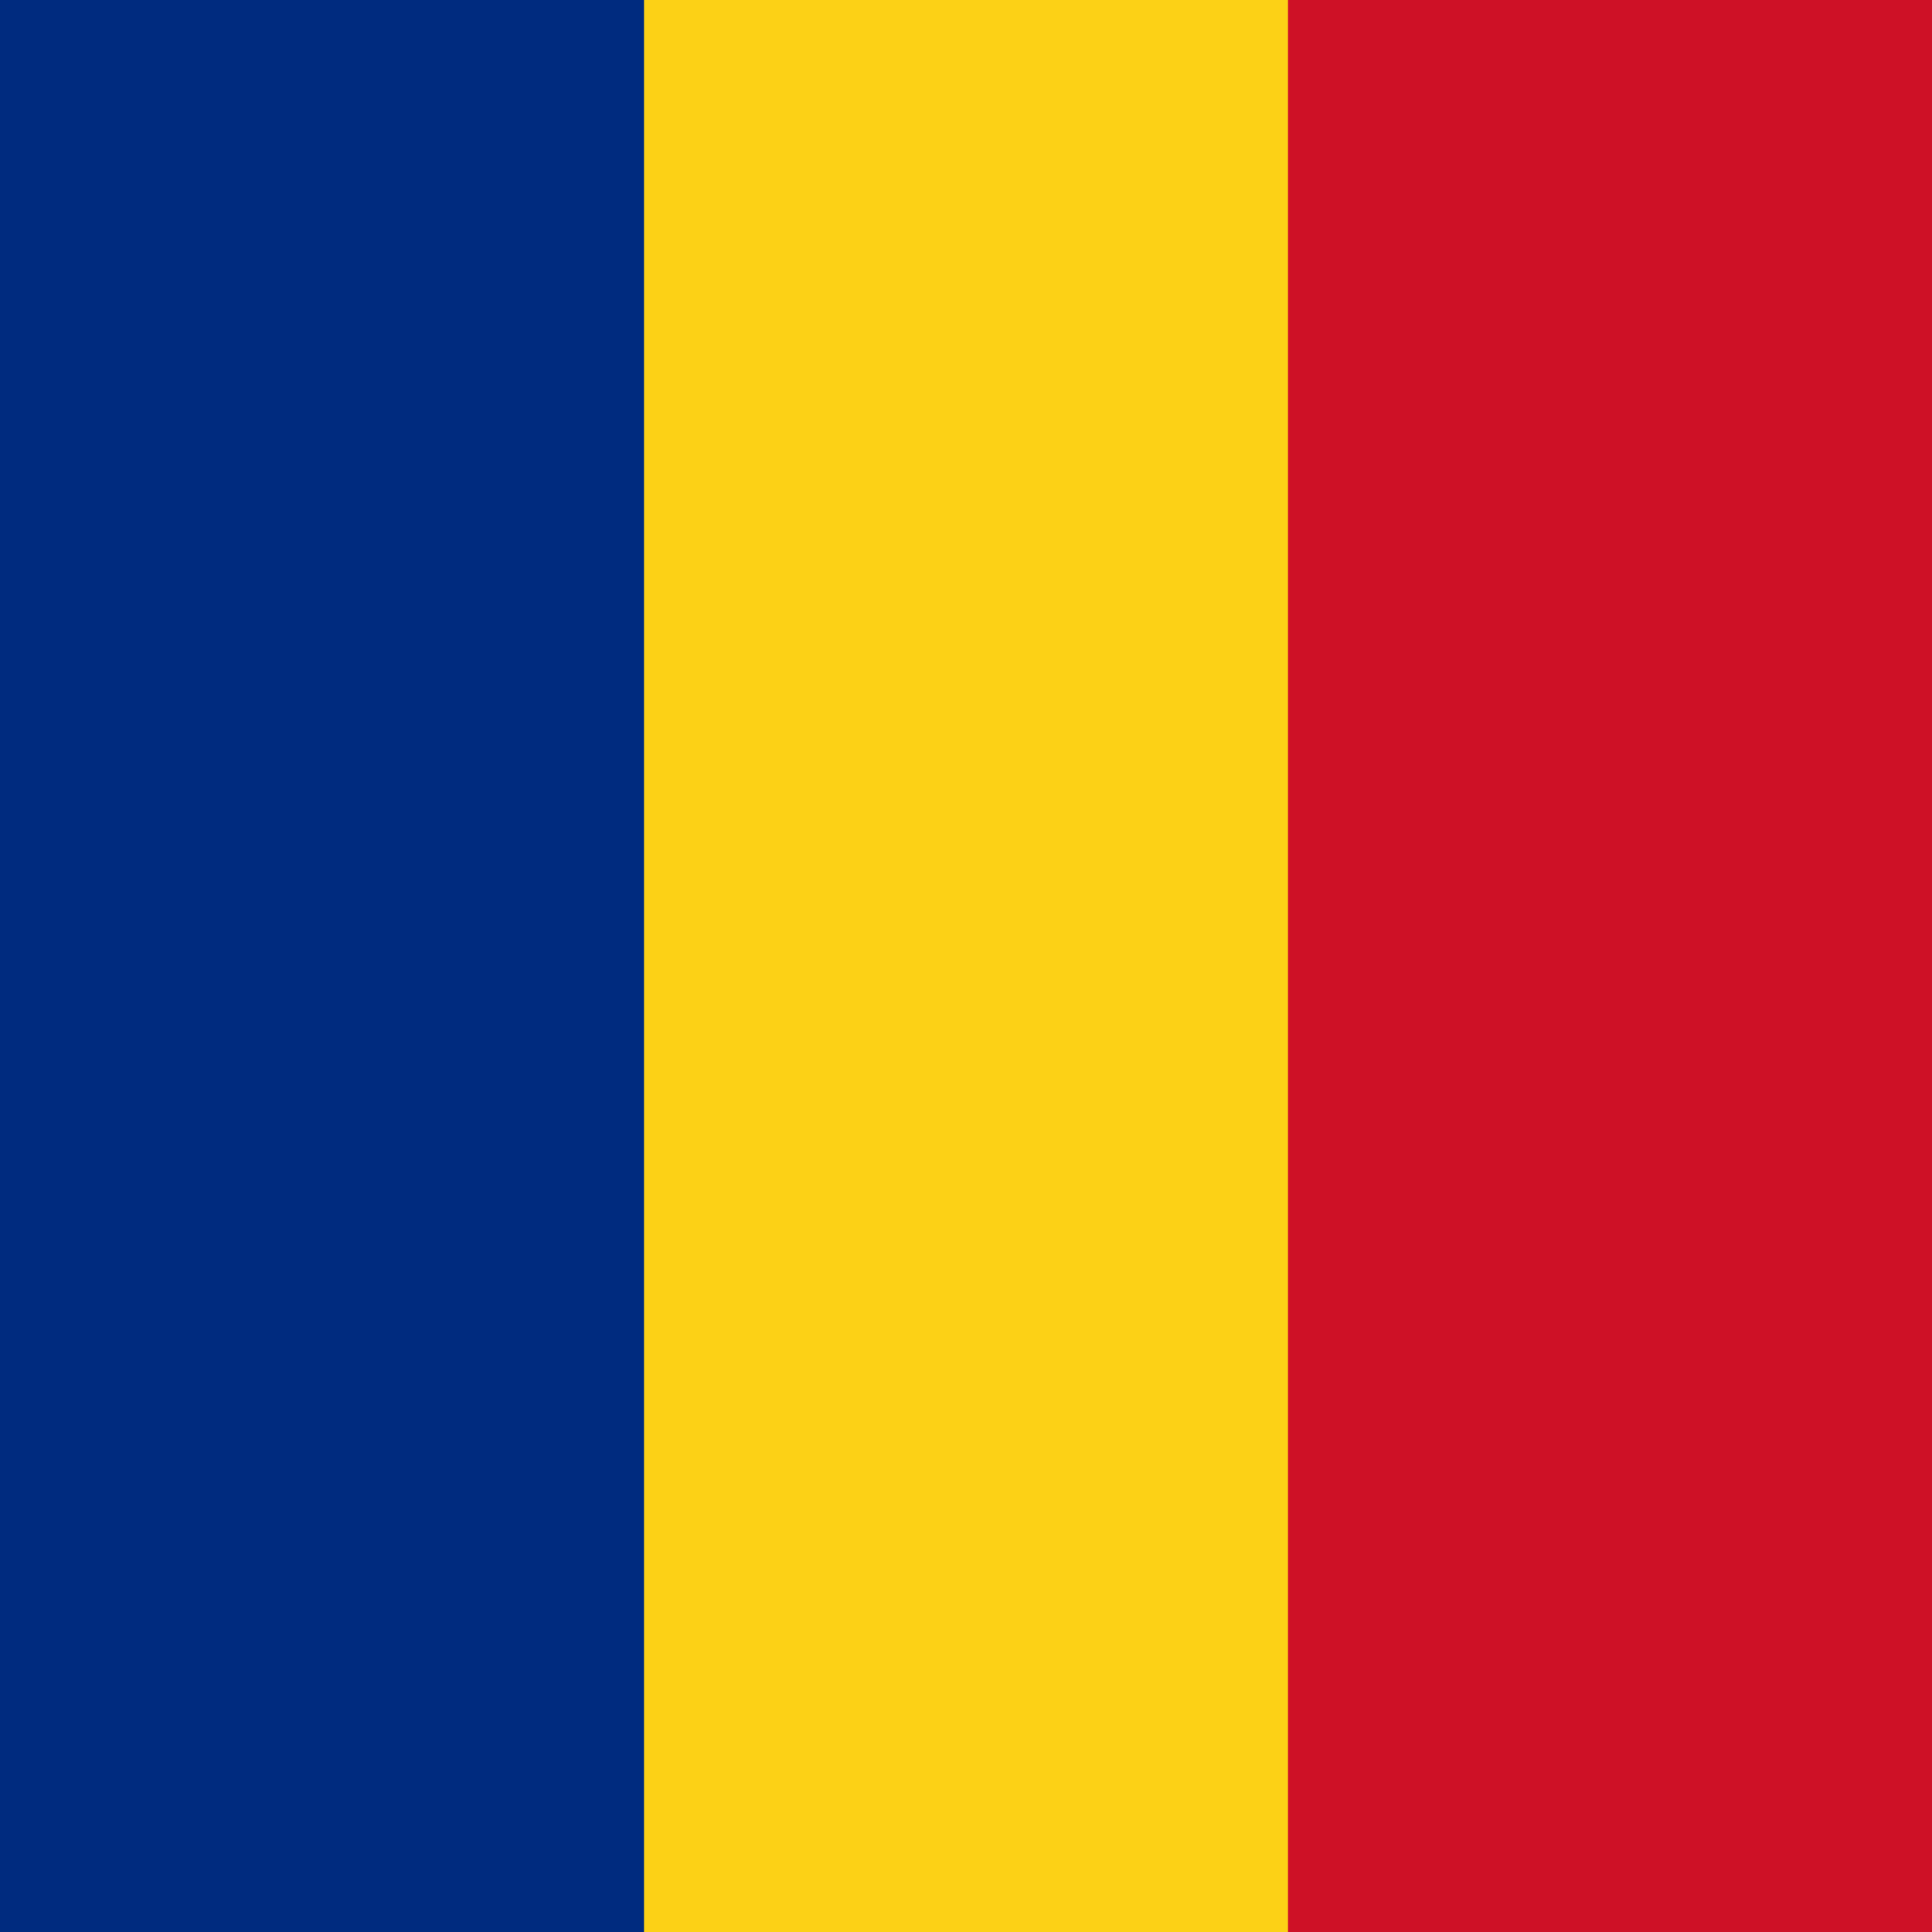 <svg height="96" viewBox="0 0 96 96" width="96" xmlns="http://www.w3.org/2000/svg"><path d="m0 0h96v96h-96z" fill="#fcd116"/><path d="m0 0h32v96h-32z" fill="#002b7f"/><path d="m64 0h32v96h-32z" fill="#ce1126"/></svg>